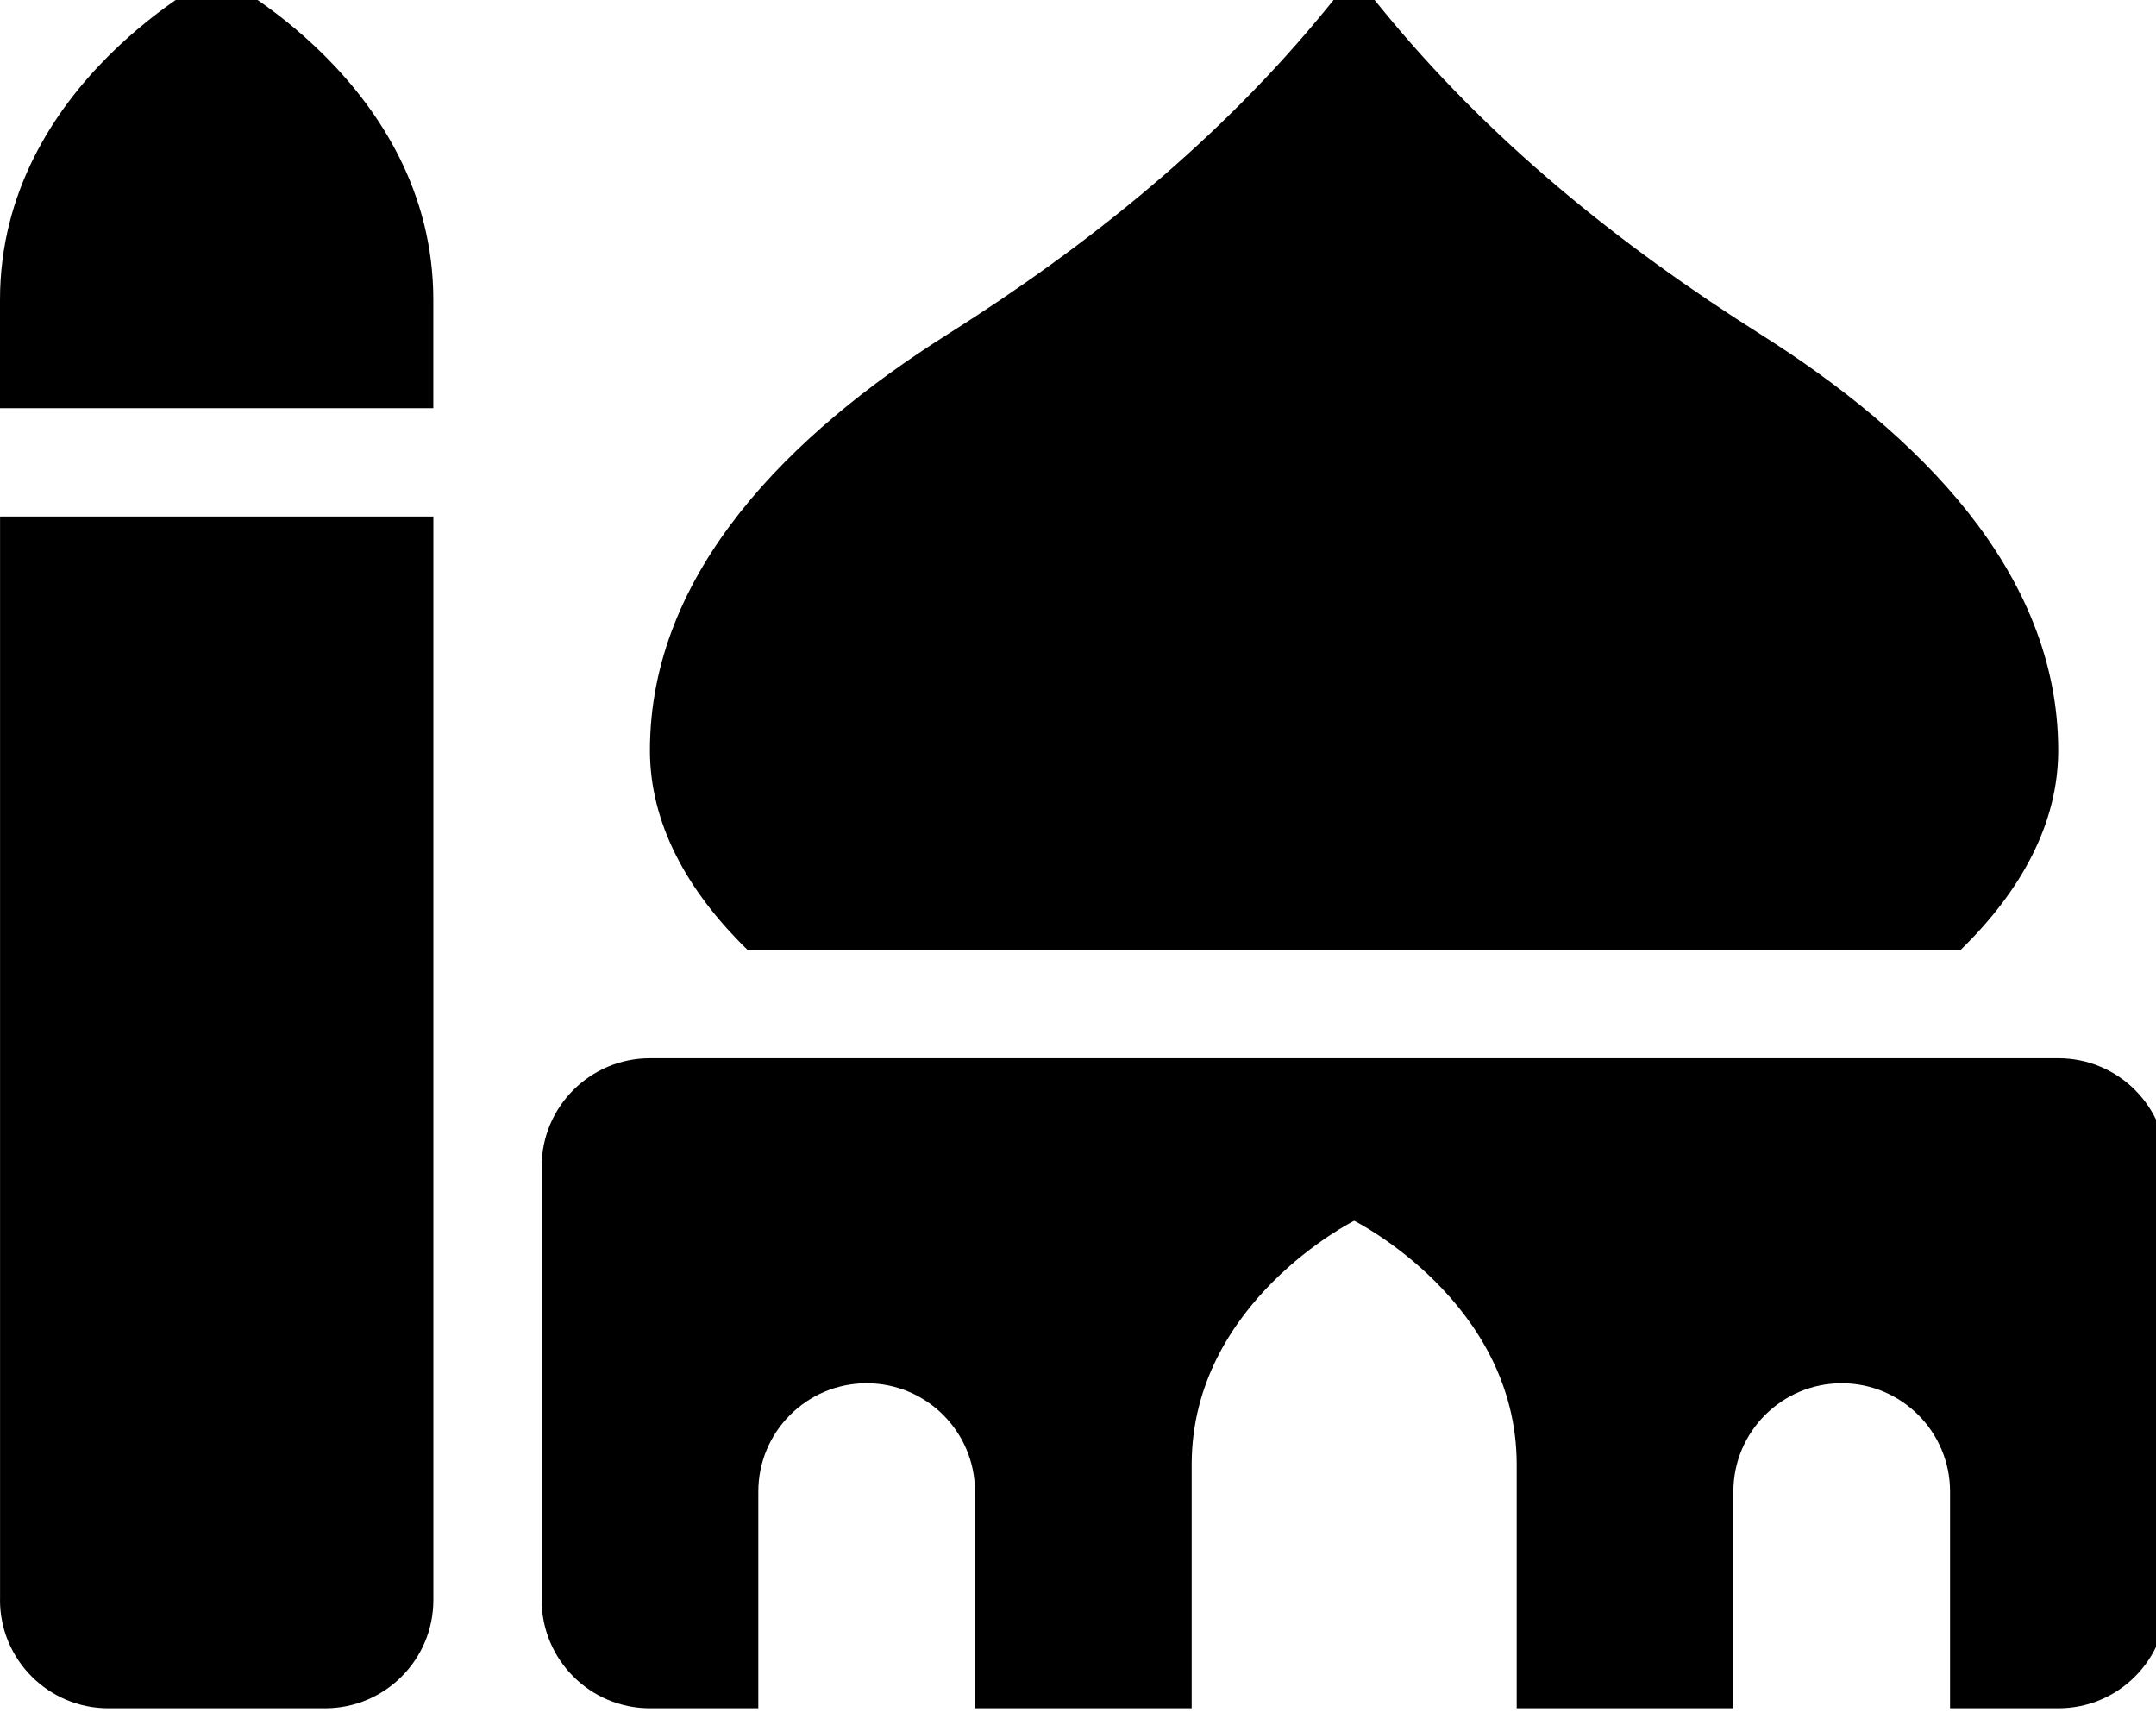 <!-- Generated by IcoMoon.io -->
<svg version="1.1" xmlns="http://www.w3.org/2000/svg" width="40" height="32" viewBox="0 0 40 32">
<title>mosque</title>
<path d="M0 29.68c0 1.11 0.9 2.010 2.010 2.010h4.020c1.11 0 2.010-0.9 2.010-2.010v-20.098h-8.039v20.098zM36.375 17.621c1.122-1.092 1.811-2.345 1.811-3.7 0-3.32-2.625-5.891-5.522-7.719-2.634-1.663-5.064-3.628-7.032-6.043l-0.51-0.626-0.51 0.626c-1.968 2.415-4.397 4.381-7.032 6.043-2.897 1.828-5.522 4.399-5.522 7.719 0 1.355 0.69 2.608 1.811 3.7h22.505zM38.186 19.631h-26.127c-1.11 0-2.010 0.9-2.010 2.010v8.039c0 1.11 0.9 2.010 2.010 2.010h2.010v-4.020c0-1.11 0.9-2.010 2.010-2.010s2.010 0.9 2.010 2.010v4.020h4.020v-4.522c0-3.015 3.015-4.522 3.015-4.522s3.015 1.507 3.015 4.522v4.522h4.020v-4.020c0-1.11 0.9-2.010 2.010-2.010s2.010 0.9 2.010 2.010v4.020h2.010c1.11 0 2.010-0.9 2.010-2.010v-8.039c0-1.11-0.9-2.010-2.010-2.010zM4.020-0.467s-4.020 2.010-4.020 6.029v2.010h8.039v-2.010c0-4.020-4.020-6.029-4.020-6.029z"></path>
</svg>

